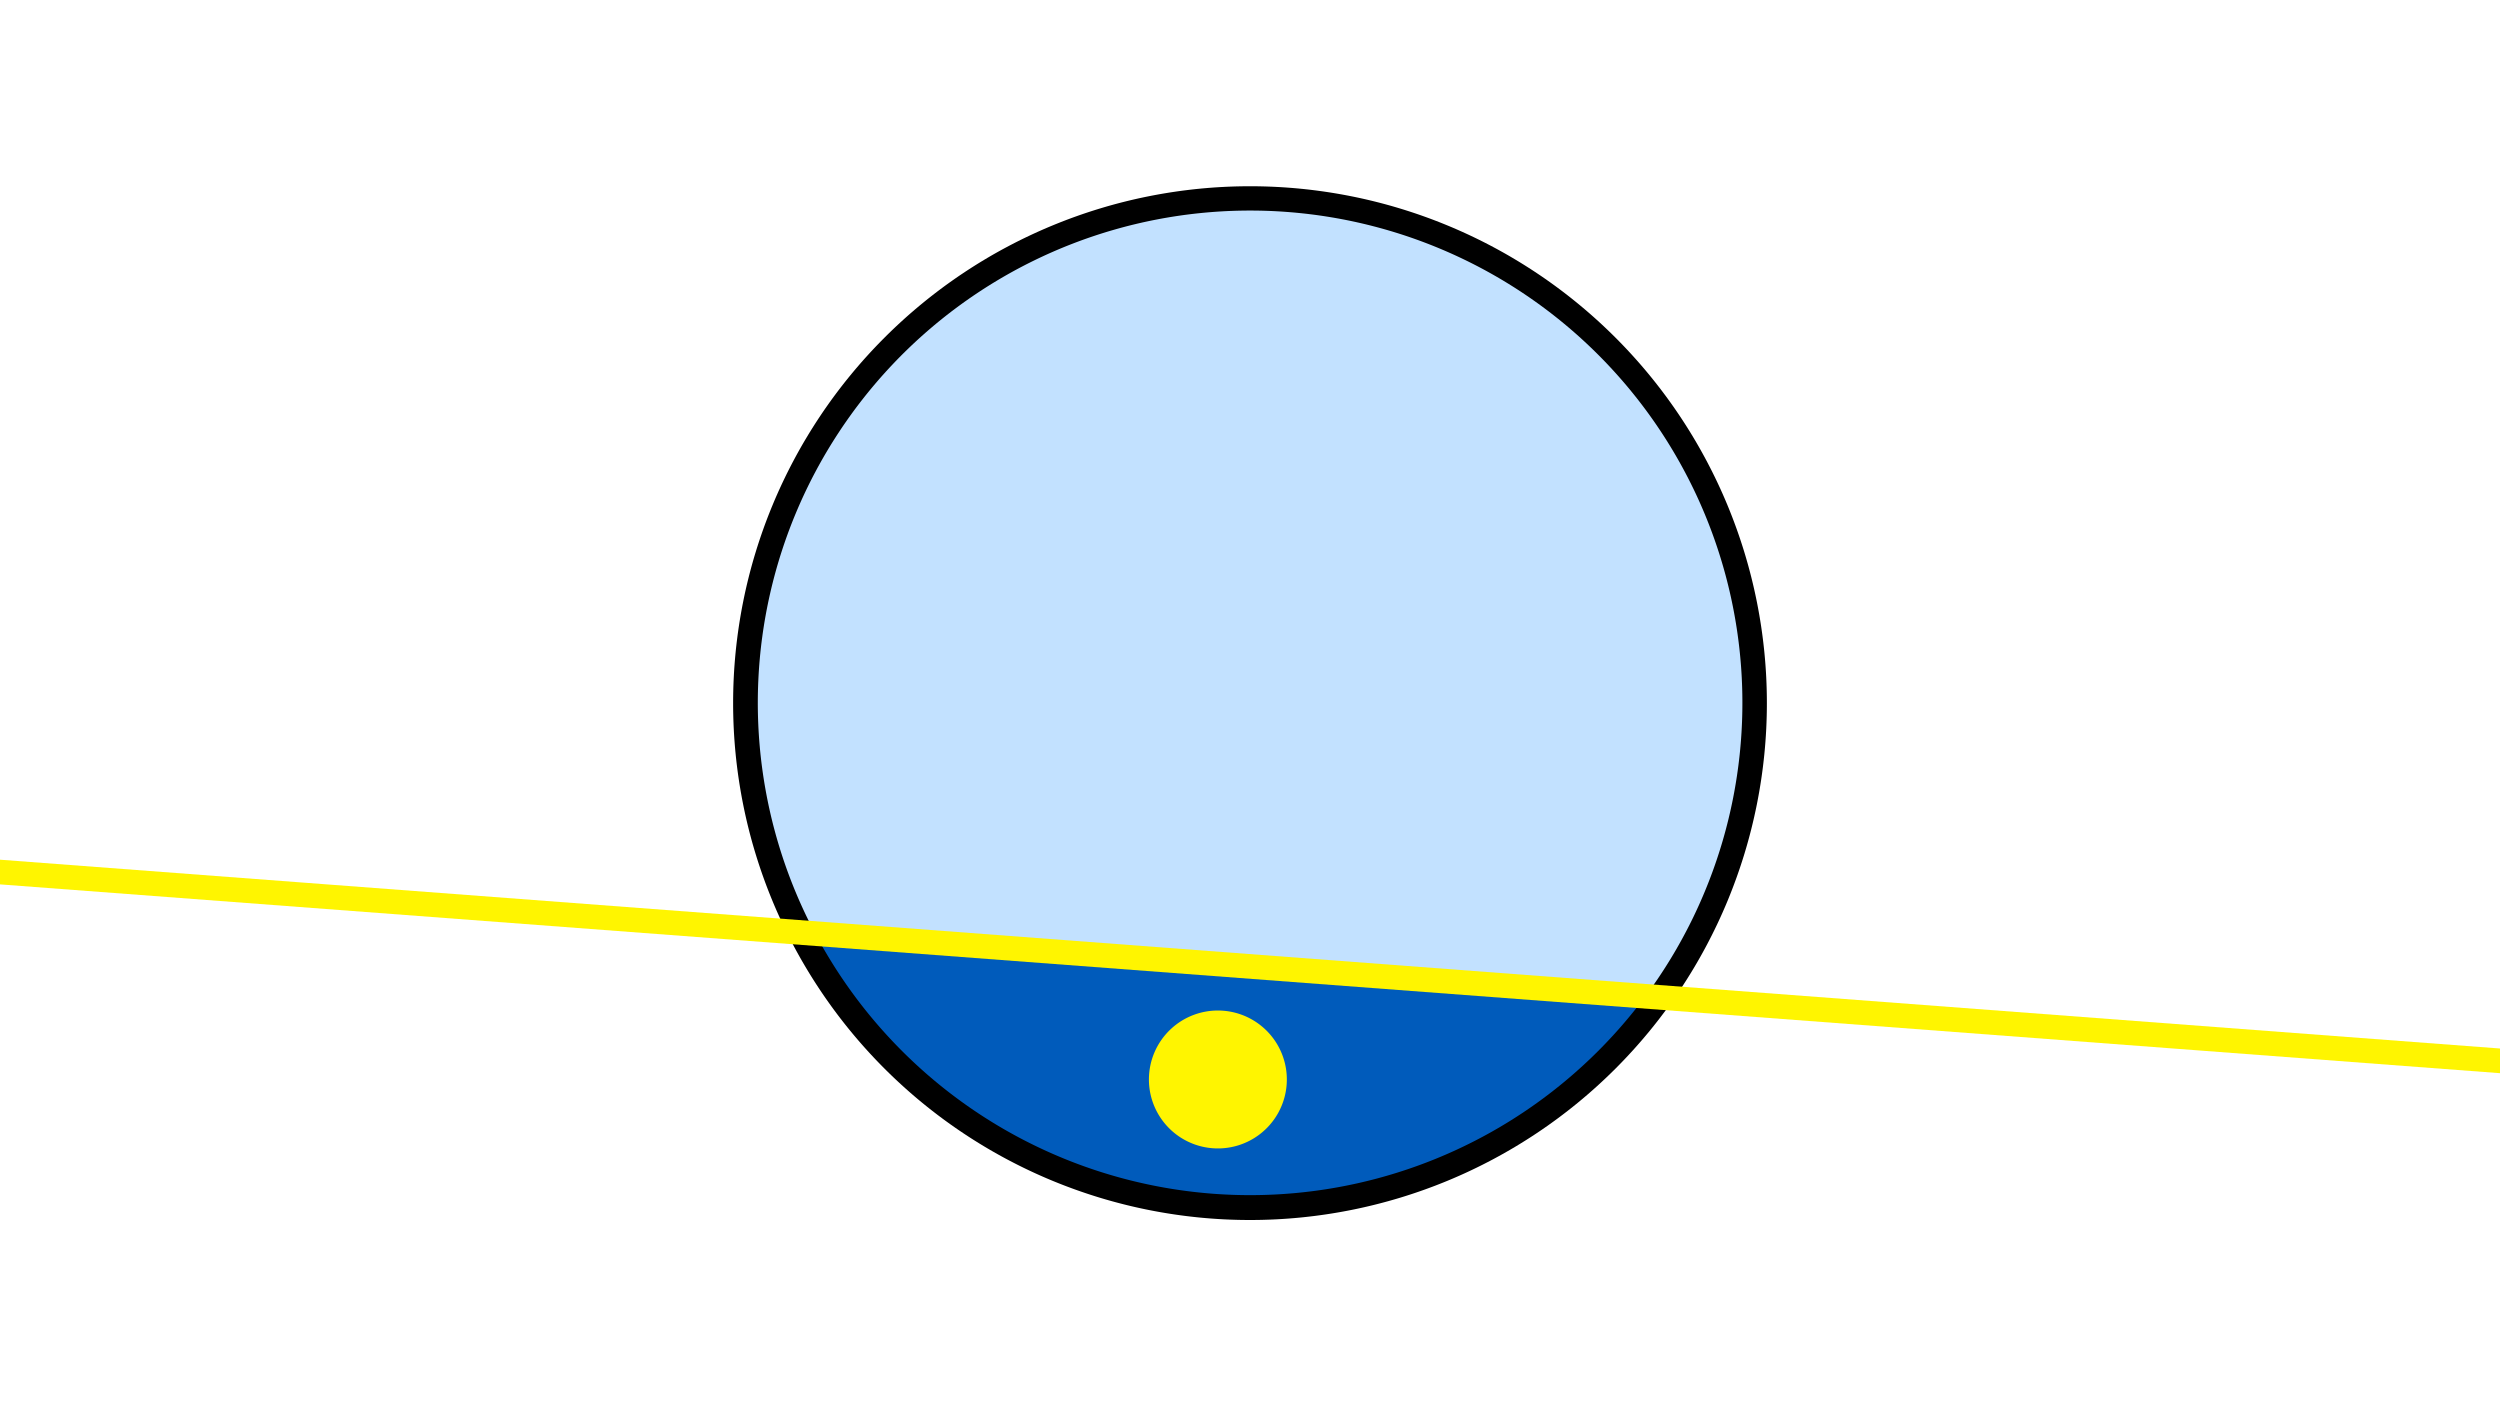<svg width="1200" height="675" viewBox="-500 -500 1200 675" xmlns="http://www.w3.org/2000/svg"><path d="M-500-500h1200v675h-1200z" fill="#fff"/><path d="M100 85.6a248.1 248.1 0 1 1 0-496.2 248.1 248.1 0 0 1 0 496.2" fill="undefined"/><path d="M289.8-21.8a236.3 236.3 0 0 1-398.5-30.1z"  fill="#005bbb" /><path d="M289.8-21.8a236.3 236.3 0 1 0-398.5-30.1z"  fill="#c2e1ff" /><path d="M86.4 51.2a33.1 33.1 0 1 1 0-66.1 33.1 33.1 0 0 1 0 66.1" fill="#fff500"/><path d="M-510,-82.175L710,9.963" stroke-width="11.812" stroke="#fff500" /></svg>